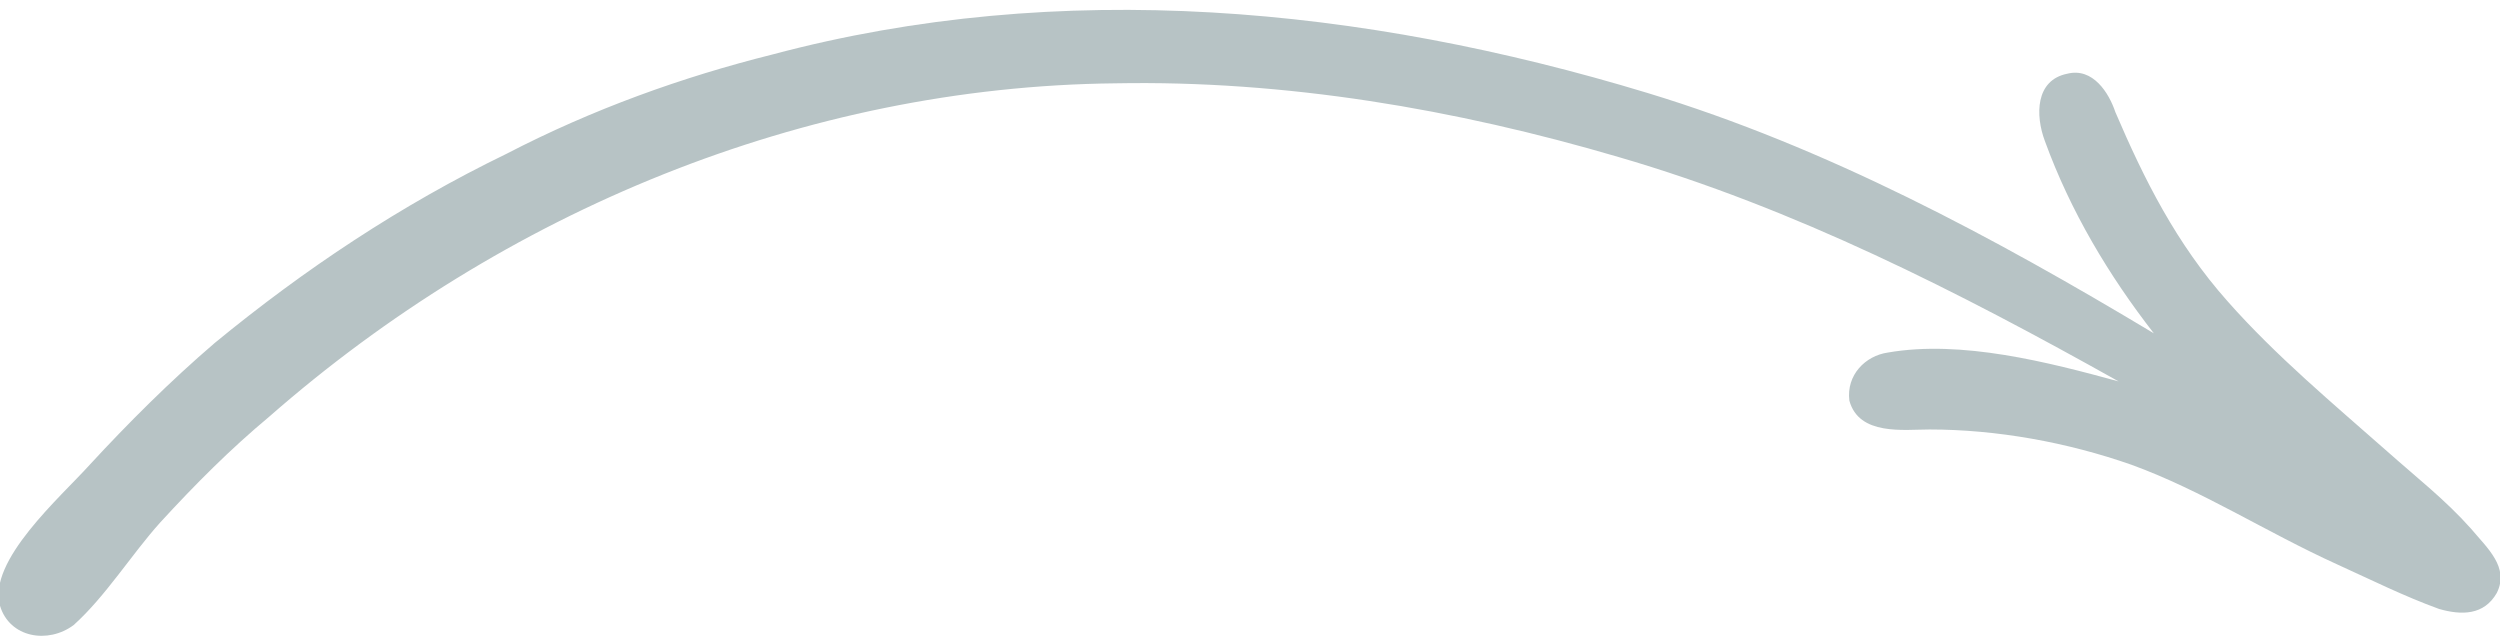 <?xml version="1.0" encoding="utf-8"?>
<!-- Generator: Adobe Illustrator 19.2.0, SVG Export Plug-In . SVG Version: 6.00 Build 0)  -->
<svg version="1.1" id="Layer_1" xmlns="http://www.w3.org/2000/svg" xmlns:xlink="http://www.w3.org/1999/xlink" x="0px" y="0px"
	 viewBox="0 0 78 20" style="enable-background:new 0 0 78 20;" xml:space="preserve">
<style type="text/css">
	.st0{fill:#b7c3c5;}
</style>
<path class="st0" d="M24.1,1.7c9-2.4,18.4-1.5,27.3,1.2c5.6,1.7,10.8,4.5,15.8,7.5c-1.4-1.8-2.6-3.8-3.4-6c-0.3-0.8-0.3-1.9,0.7-2.1
	c0.8-0.2,1.3,0.6,1.5,1.2c0.9,2.1,1.9,4.1,3.5,5.9c1.5,1.7,3.3,3.2,5,4.7c0.9,0.8,1.8,1.5,2.6,2.4c0.5,0.6,1.2,1.2,0.8,2
	c-0.4,0.7-1.1,0.7-1.8,0.5c-1.1-0.4-2.1-0.9-3.2-1.4c-2.2-1-4.2-2.3-6.4-3.1c-2-0.7-4.2-1.1-6.3-1.1c-0.8,0-2.2,0.2-2.5-0.9
	c-0.1-0.8,0.5-1.4,1.2-1.5c2.3-0.4,5,0.3,7.2,0.9c-5-2.8-10.1-5.4-15.6-7c-5.1-1.5-10.4-2.4-15.7-2.3C25.1,2.7,15.7,6.6,8.4,13
	c-1.2,1-2.3,2.1-3.4,3.3c-0.9,1-1.7,2.3-2.7,3.2c-0.8,0.6-2,0.4-2.3-0.6c-0.4-1.4,1.9-3.4,2.8-4.4c1.2-1.3,2.5-2.6,3.9-3.8
	c2.8-2.3,5.8-4.3,9.1-5.9C18.5,3.4,21.3,2.4,24.1,1.7z"/>
</svg>
